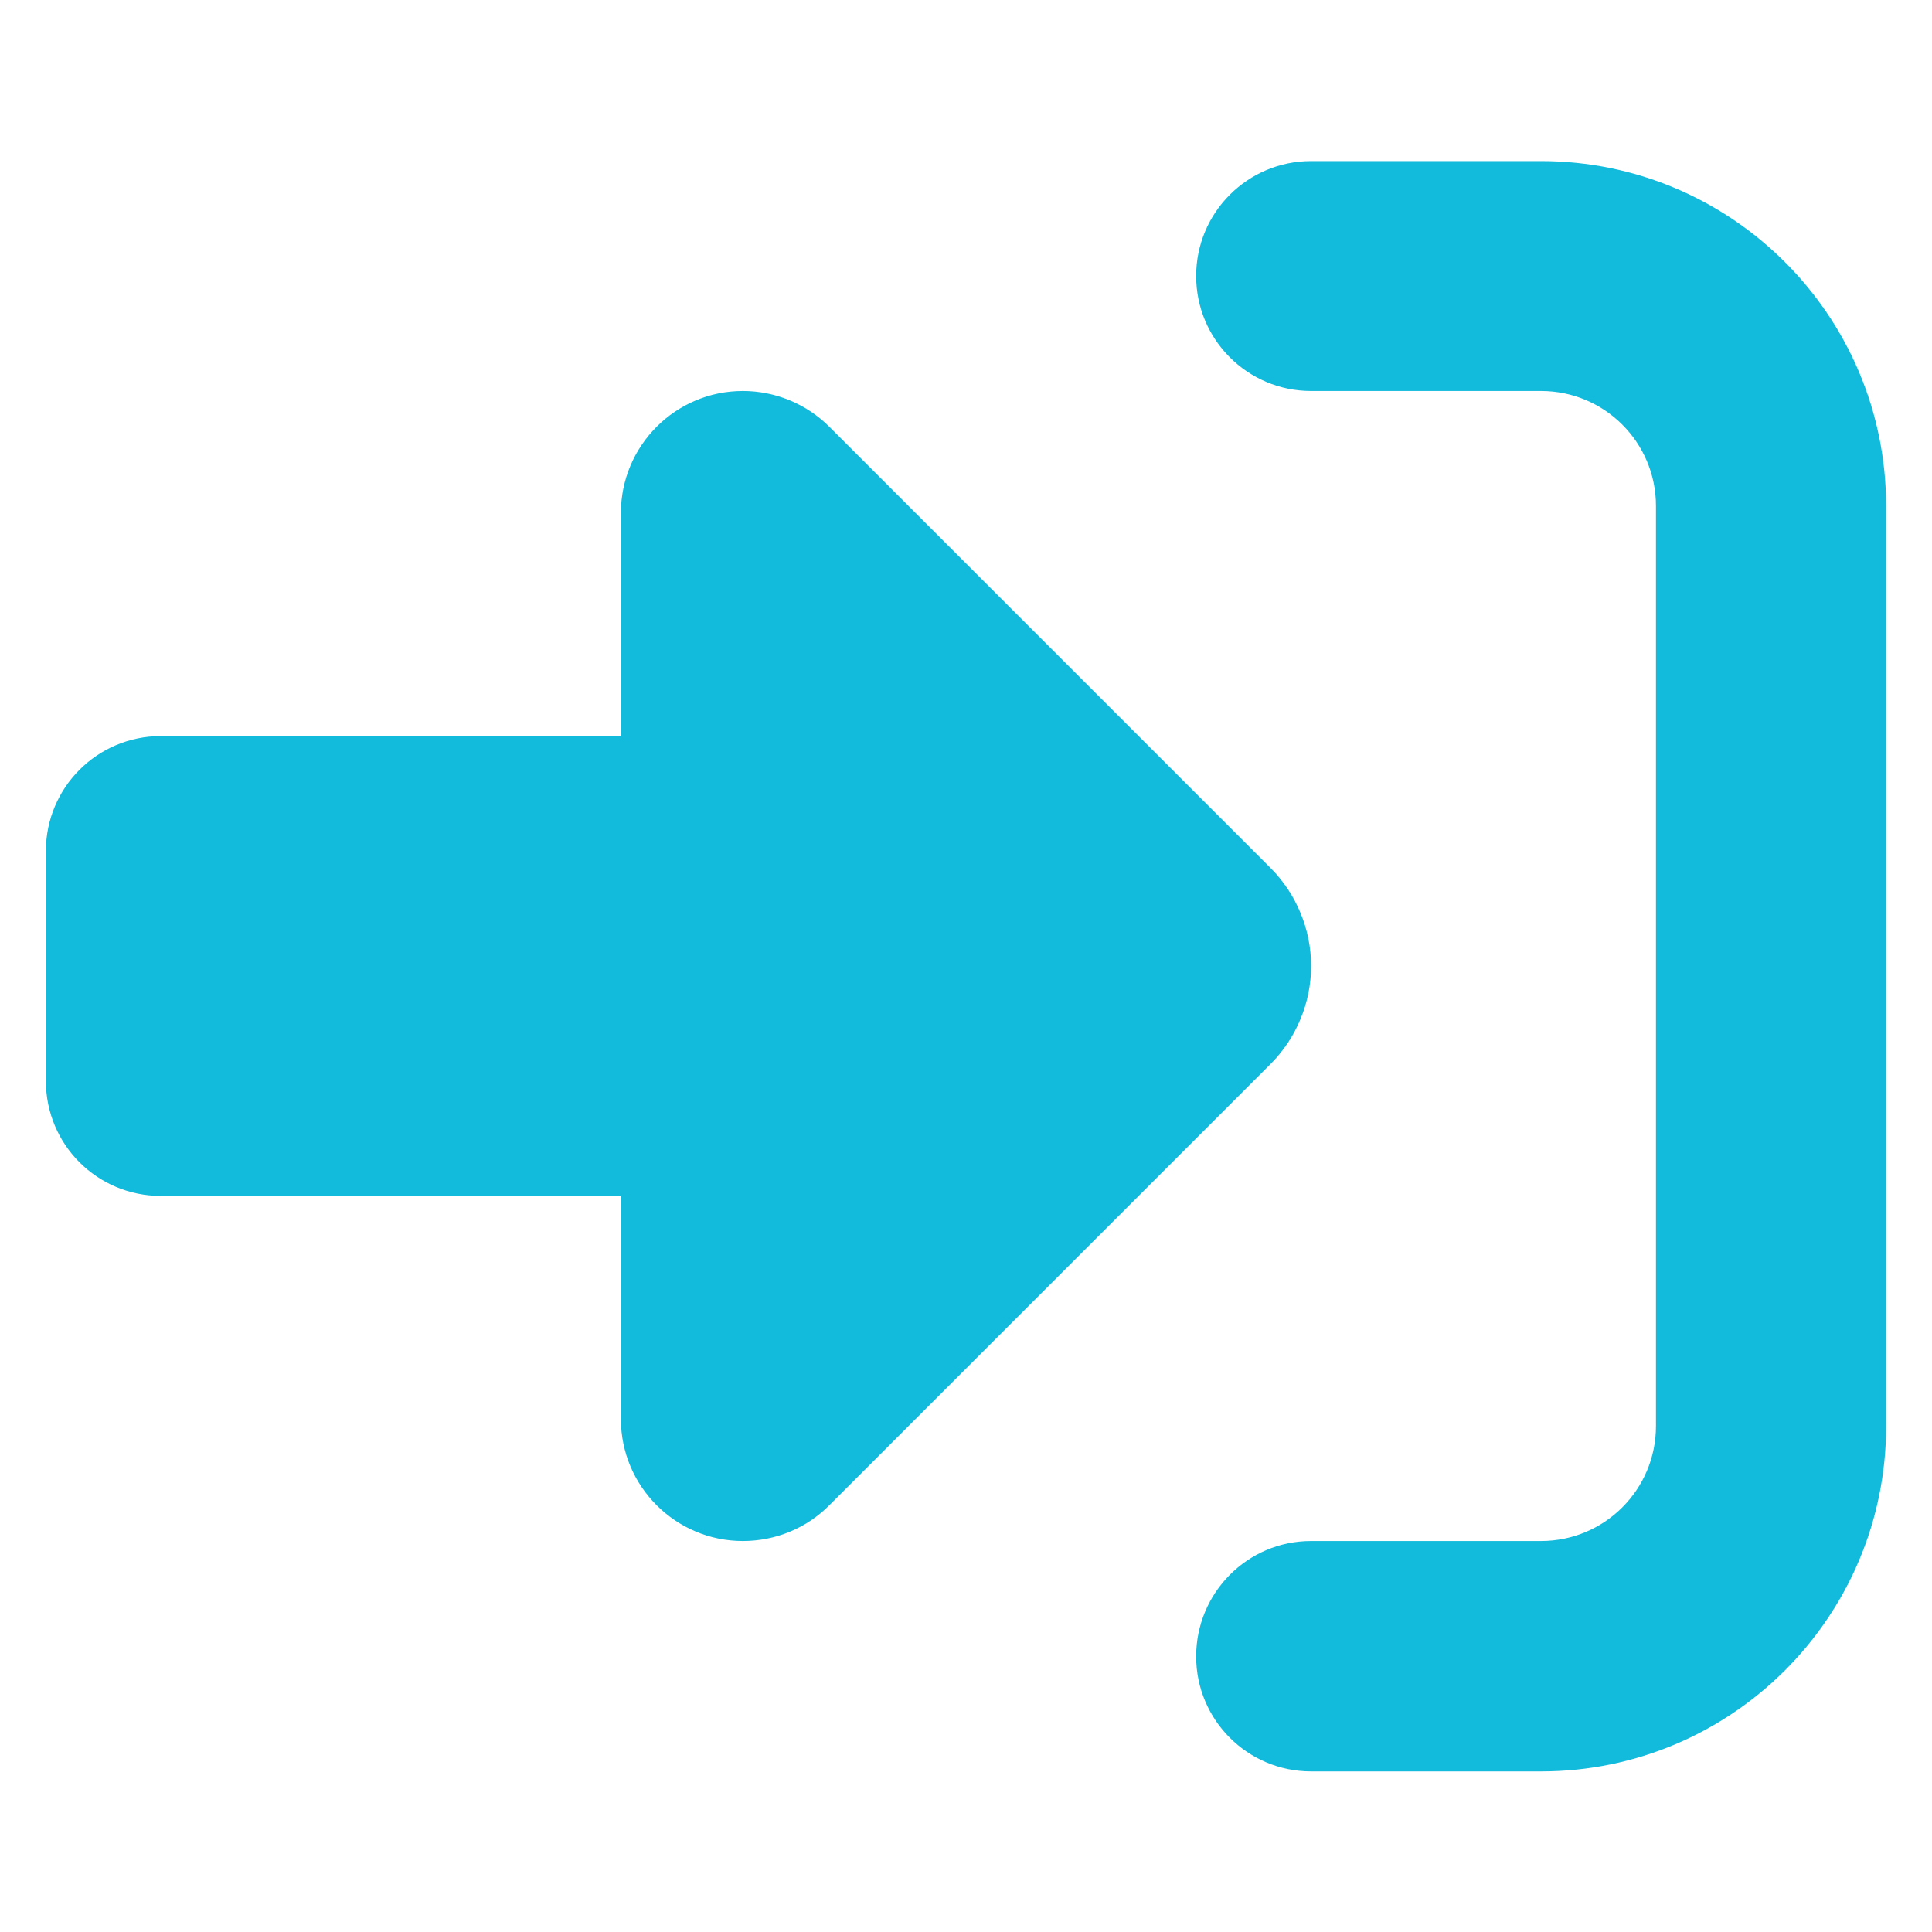 <?xml version="1.0" encoding="utf-8"?>
<!-- Generator: Adobe Illustrator 28.0.0, SVG Export Plug-In . SVG Version: 6.00 Build 0)  -->
<svg version="1.1" id="Слой_1" xmlns="http://www.w3.org/2000/svg" xmlns:xlink="http://www.w3.org/1999/xlink" x="0px" y="0px"
	 viewBox="0 0 800 800" style="enable-background:new 0 0 800 800;" xml:space="preserve">
<style type="text/css">
	.st0{fill:#12BADC;}
</style>
<path class="st0" d="M343.3,176.6l182.8,182.8c10.7,10.7,16.8,25.4,16.8,40.6c0,15.2-6.1,29.9-16.8,40.6L343.3,623.4
	c-9.5,9.5-22.3,14.7-35.7,14.7c-27.8,0-50.5-22.6-50.5-50.5v-92.4H66.6C40.3,495.2,19,474,19,447.6v-95.2
	c0-26.3,21.3-47.6,47.6-47.6h190.5v-92.4c0-27.8,22.6-50.5,50.5-50.5C321,161.9,333.8,167.2,343.3,176.6z M542.9,638.1h95.2
	c26.3,0,47.6-21.3,47.6-47.6v-381c0-26.3-21.3-47.6-47.6-47.6h-95.2c-26.3,0-47.6-21.3-47.6-47.6s21.3-47.6,47.6-47.6h95.2
	c78.9,0,142.9,64,142.9,142.9v381c0,78.9-64,142.9-142.9,142.9h-95.2c-26.3,0-47.6-21.3-47.6-47.6S516.5,638.1,542.9,638.1z"/>
</svg>

